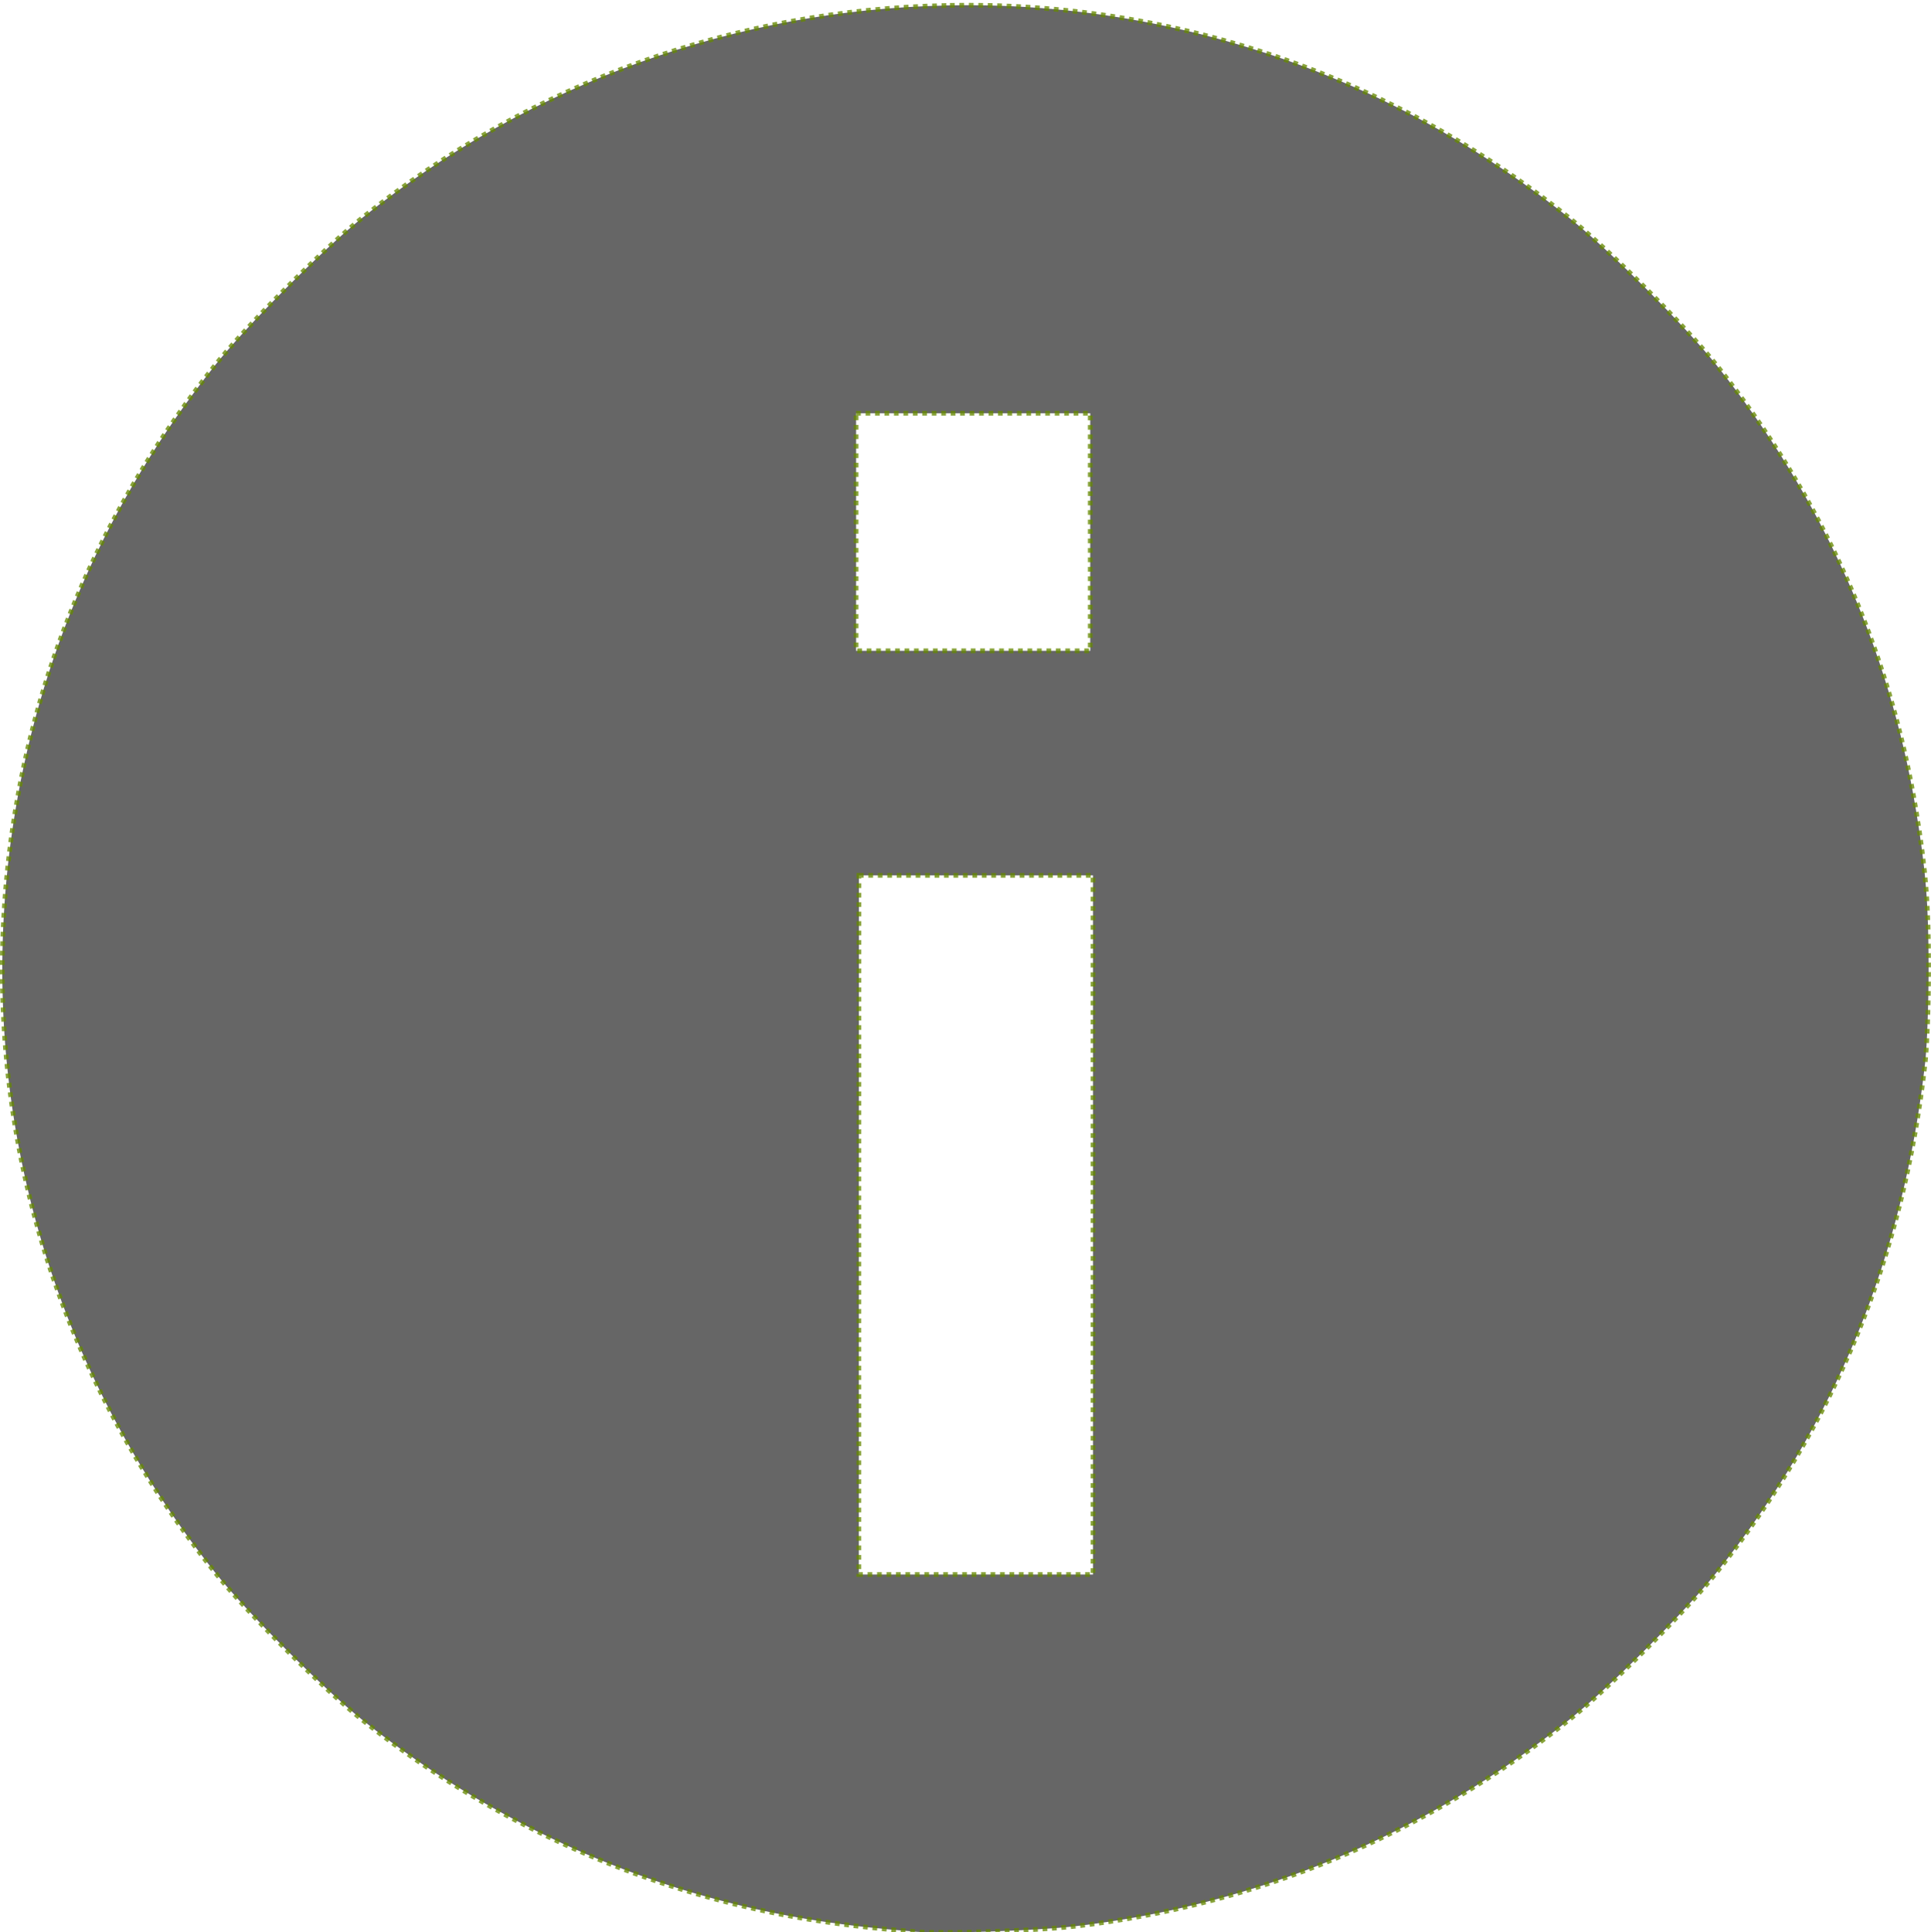 <?xml version="1.0" encoding="UTF-8" standalone="no"?>
<svg
   height="20.015"
   viewBox="0 0 20.007 20.015"
   width="20.007"
   fill="#ffffff"
   version="1.1"
   id="svg6"
   sodipodi:docname="info_grey_filled_24dp.svg"
   inkscape:version="1.1.2 (b8e25be833, 2022-02-05)"
   xmlns:inkscape="http://www.inkscape.org/namespaces/inkscape"
   xmlns:sodipodi="http://sodipodi.sourceforge.net/DTD/sodipodi-0.dtd"
   xmlns="http://www.w3.org/2000/svg"
   xmlns:svg="http://www.w3.org/2000/svg">
  <defs
     id="defs10" />
  <sodipodi:namedview
     id="namedview8"
     pagecolor="#505050"
     bordercolor="#eeeeee"
     borderopacity="1"
     inkscape:pageshadow="0"
     inkscape:pageopacity="0"
     inkscape:pagecheckerboard="0"
     showgrid="false"
     fit-margin-top="0"
     fit-margin-left="0"
     fit-margin-right="0"
     fit-margin-bottom="0"
     inkscape:zoom="17.3125"
     inkscape:cx="-2.3104693"
     inkscape:cy="4.8808664"
     inkscape:window-width="1671"
     inkscape:window-height="1040"
     inkscape:window-x="117"
     inkscape:window-y="9"
     inkscape:window-maximized="0"
     inkscape:current-layer="svg6" />
  <path
     d="M -1.993,-1.992 H 22.007 V 22.008 H -1.993 Z"
     fill="none"
     id="path2" />
  <path
     id="path49"
     style="fill:#666666;stroke:#658900;stroke-width:0.049;stroke-dasharray:0.049, 0.049;stroke-opacity:0.763"
     d="M 9.805,0.057 C 7.647,0.101 5.516,0.847 3.754,2.256 3.344,2.584 2.55,3.379 2.227,3.785 1.099,5.2 0.386,6.83 0.131,8.578 c -0.404,2.766 0.342,5.51 2.096,7.711 0.324,0.407 1.118,1.202 1.527,1.529 1.129,0.902 2.465,1.563 3.842,1.904 0.594,0.147 1.15,0.233 1.906,0.291 0.28,0.021 1.246,-0.012 1.631,-0.057 1.881,-0.216 3.628,-0.946 5.127,-2.141 0.408,-0.325 1.202,-1.119 1.527,-1.527 1.23,-1.544 1.936,-3.27 2.16,-5.285 0.019,-0.175 0.035,-0.609 0.035,-0.967 0,-0.671 -0.029,-1.027 -0.131,-1.646 C 19.575,6.713 18.875,5.15 17.787,3.785 17.462,3.377 16.668,2.583 16.26,2.258 15.643,1.767 14.989,1.355 14.299,1.025 c -1.296,-0.619 -2.68,-0.938 -4.062,-0.969 -0.144,-0.003 -0.288,-0.003 -0.432,0 z M 8.87,4.281 h 1.213 1.213 V 5.511 6.742 H 10.082 8.87 V 5.511 Z m 0.029,4.788 h 1.213 1.213 V 12.691 16.312 H 10.111 8.898 v -3.621 z"
     sodipodi:nodetypes="sssssssscsssssssssscccccccccccccccccc" />
</svg>
